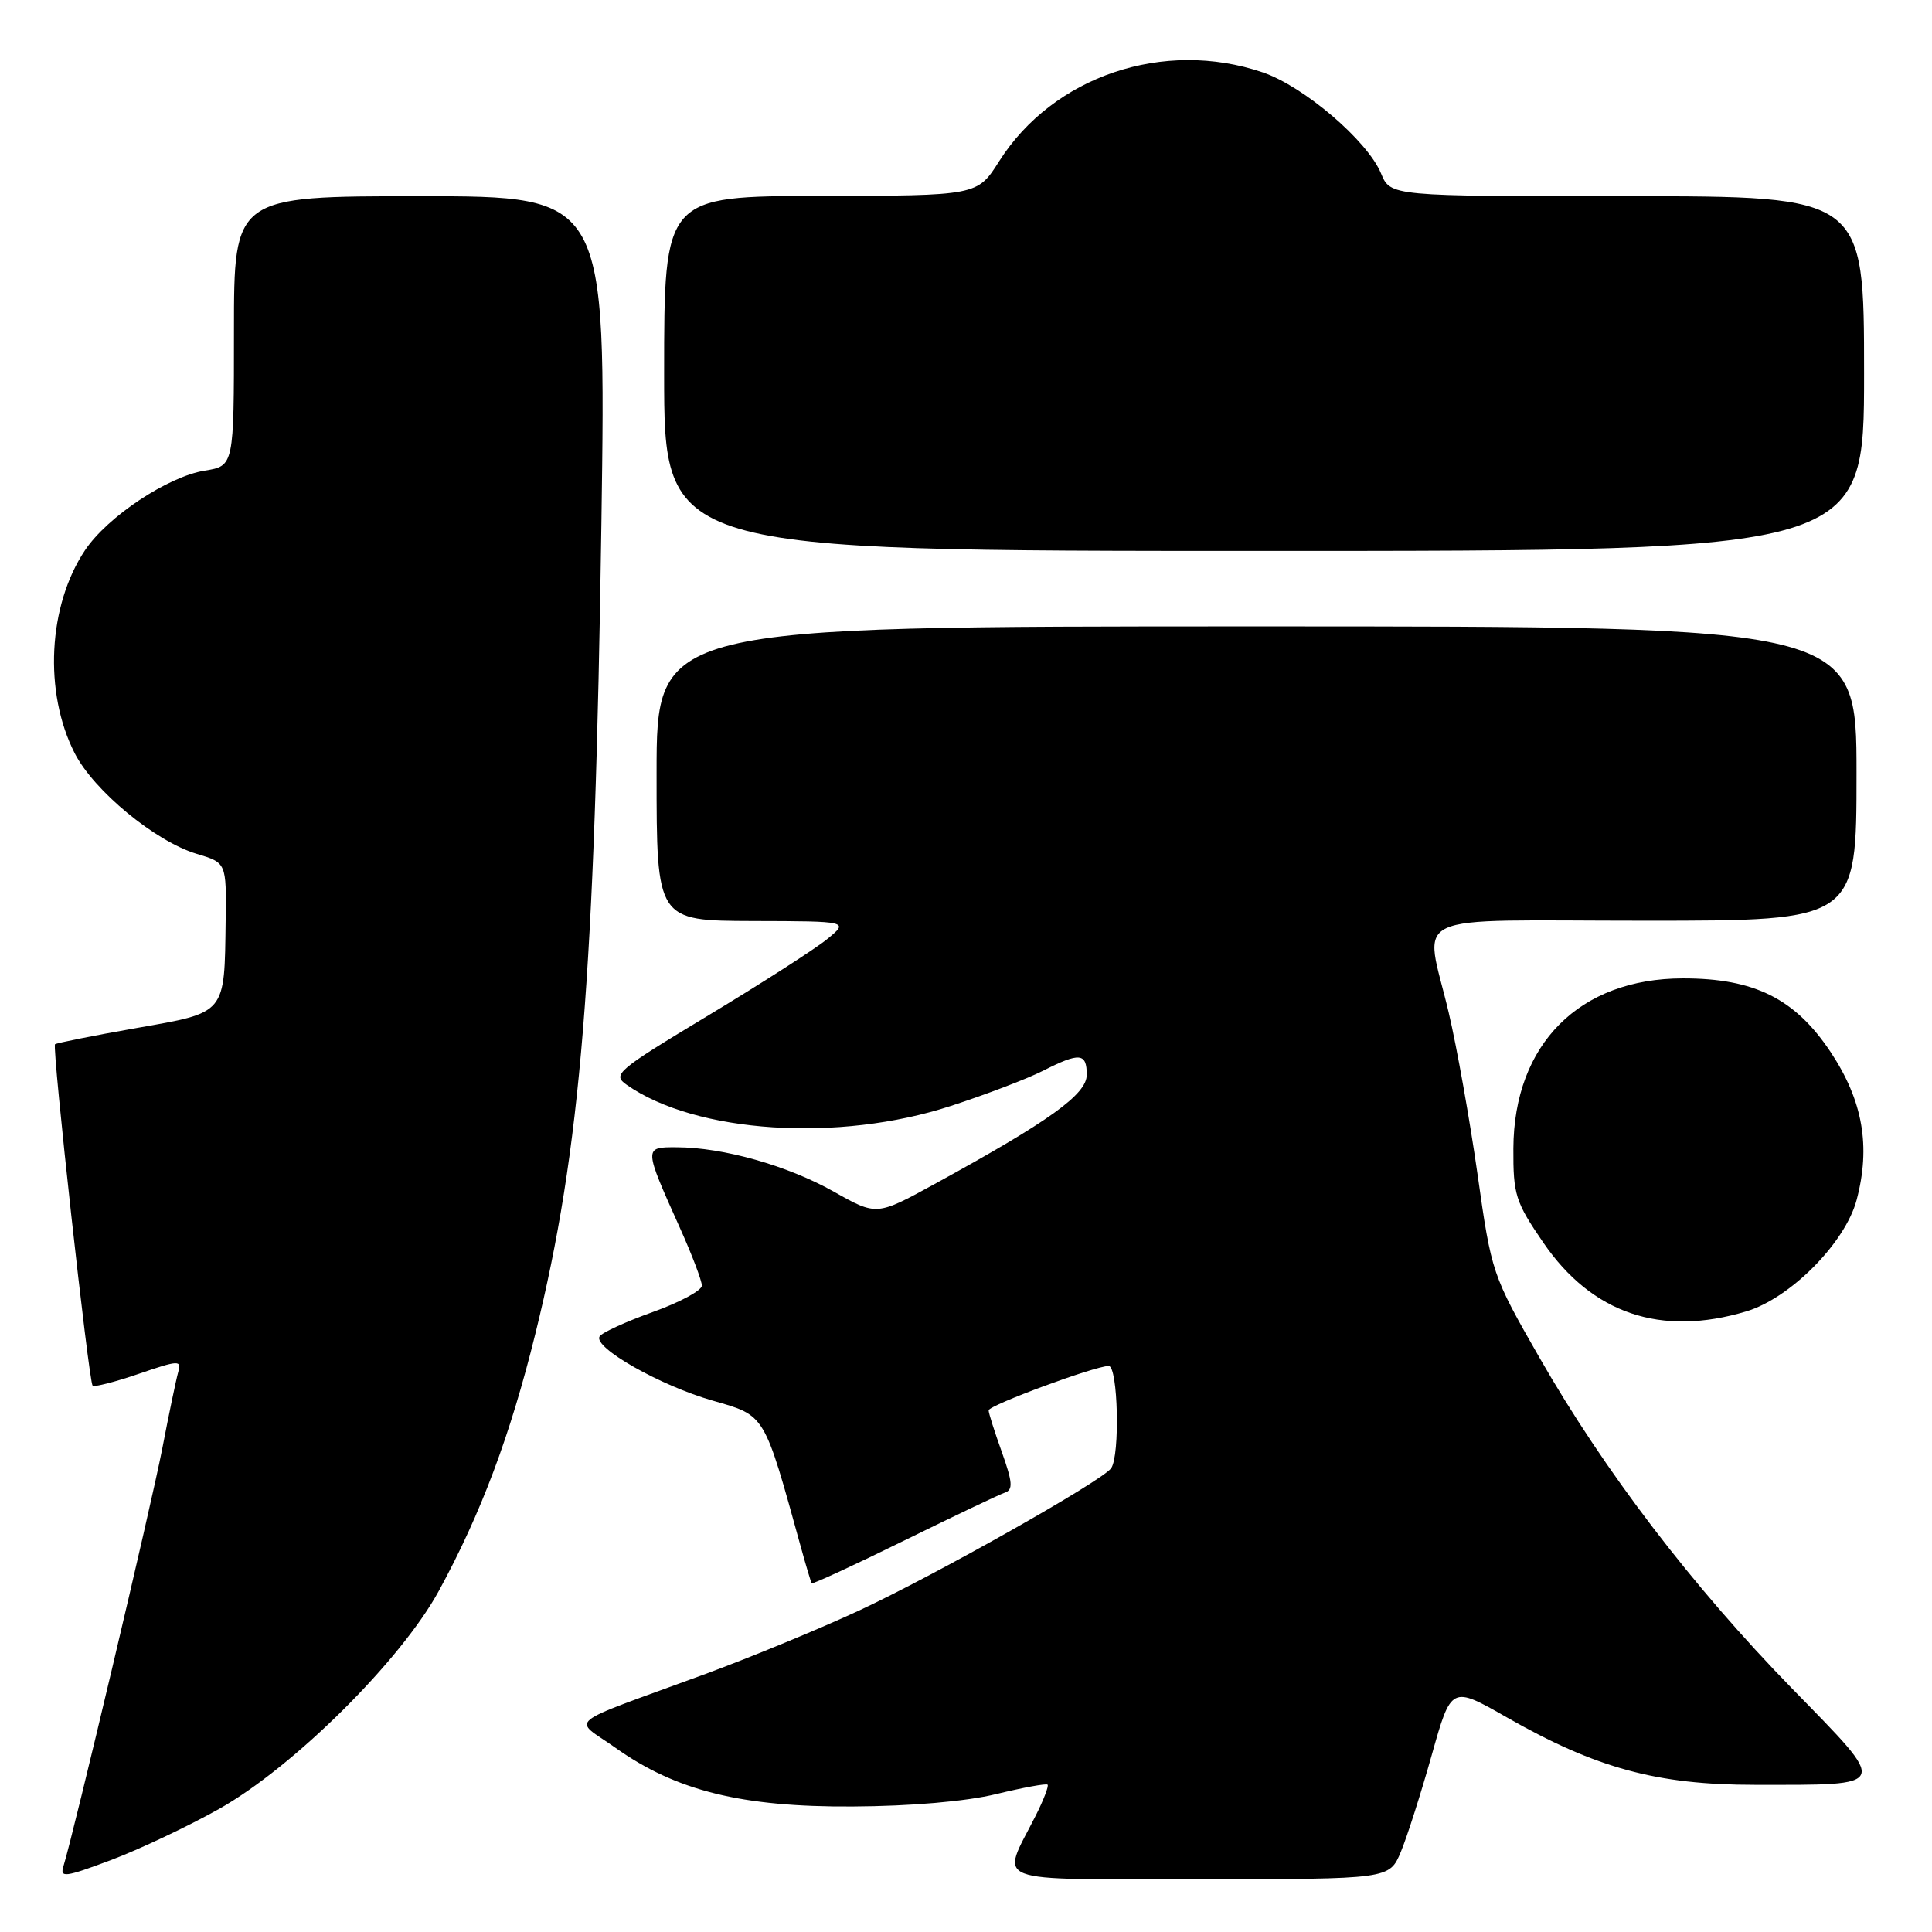 <?xml version="1.0" encoding="UTF-8" standalone="no"?>
<!DOCTYPE svg PUBLIC "-//W3C//DTD SVG 1.1//EN" "http://www.w3.org/Graphics/SVG/1.1/DTD/svg11.dtd" >
<svg xmlns="http://www.w3.org/2000/svg" xmlns:xlink="http://www.w3.org/1999/xlink" version="1.1" viewBox="0 0 256 256">
 <g >
 <path fill="currentColor"
d=" M 29.00 239.71 C 38.87 234.17 53.12 220.03 58.16 210.78 C 63.73 200.56 67.62 190.19 70.94 176.72 C 76.97 152.26 78.81 129.59 79.69 69.25 C 80.31 26.00 80.31 26.00 55.66 26.00 C 31.00 26.00 31.00 26.00 31.00 43.87 C 31.00 61.74 31.00 61.74 27.13 62.36 C 22.24 63.15 14.25 68.45 11.27 72.90 C 6.36 80.24 5.77 91.72 9.90 99.81 C 12.44 104.78 20.58 111.49 26.06 113.14 C 30.00 114.32 30.00 114.32 29.90 121.91 C 29.73 134.50 30.06 134.11 18.02 136.23 C 12.28 137.24 7.46 138.21 7.29 138.37 C 6.88 138.78 11.76 183.09 12.27 183.60 C 12.49 183.82 15.25 183.12 18.39 182.04 C 23.66 180.23 24.07 180.21 23.62 181.78 C 23.35 182.73 22.39 187.32 21.49 192.00 C 20.01 199.64 9.77 242.89 8.41 247.27 C 7.91 248.85 8.59 248.76 14.68 246.48 C 18.43 245.07 24.88 242.02 29.00 239.71 Z  M 185.62 245.38 C 186.45 243.38 188.29 237.62 189.71 232.56 C 192.30 223.36 192.30 223.36 199.66 227.56 C 211.50 234.31 219.56 236.50 232.50 236.50 C 250.59 236.50 250.39 237.00 237.49 223.77 C 224.25 210.20 212.58 194.91 203.99 179.90 C 197.72 168.95 197.63 168.68 195.79 155.66 C 194.76 148.42 193.04 138.75 191.96 134.17 C 188.76 120.56 185.68 122.00 218.00 122.00 C 246.00 122.00 246.00 122.00 246.00 102.50 C 246.00 83.00 246.00 83.00 166.50 83.00 C 87.00 83.00 87.00 83.00 87.00 102.50 C 87.00 122.00 87.00 122.00 99.75 122.04 C 112.50 122.07 112.50 122.07 109.60 124.44 C 108.01 125.74 100.92 130.29 93.85 134.55 C 81.66 141.90 81.09 142.38 83.05 143.75 C 92.21 150.16 111.14 151.40 126.00 146.54 C 130.68 145.02 136.17 142.92 138.21 141.88 C 143.06 139.42 144.00 139.51 144.00 142.41 C 144.00 145.01 139.08 148.54 123.82 156.90 C 116.15 161.10 116.15 161.10 110.47 157.89 C 104.36 154.45 95.84 152.04 89.68 152.02 C 85.27 152.00 85.27 151.96 90.13 162.79 C 91.71 166.31 93.00 169.71 93.00 170.35 C 93.00 170.99 90.08 172.57 86.50 173.85 C 82.93 175.13 79.76 176.58 79.45 177.08 C 78.55 178.53 87.47 183.60 94.43 185.59 C 101.46 187.61 101.19 187.16 106.12 205.00 C 106.80 207.47 107.45 209.63 107.55 209.79 C 107.66 209.94 113.15 207.41 119.77 204.15 C 126.38 200.90 132.41 198.03 133.15 197.78 C 134.25 197.41 134.18 196.42 132.75 192.41 C 131.78 189.71 130.99 187.22 131.00 186.88 C 131.00 186.21 145.10 181.00 146.91 181.00 C 148.14 181.00 148.43 192.85 147.23 194.55 C 146.06 196.22 124.04 208.65 113.84 213.40 C 108.70 215.79 99.55 219.57 93.50 221.80 C 74.30 228.85 75.88 227.56 81.55 231.59 C 89.58 237.30 98.30 239.46 113.00 239.37 C 120.70 239.33 127.99 238.70 131.99 237.73 C 135.57 236.86 138.63 236.30 138.81 236.48 C 138.99 236.66 138.27 238.54 137.20 240.65 C 132.60 249.76 130.61 249.00 158.98 249.00 C 184.10 249.00 184.10 249.00 185.62 245.38 Z  M 231.38 173.77 C 237.23 172.02 244.50 164.68 246.01 159.01 C 247.90 151.91 246.84 145.84 242.58 139.42 C 237.87 132.33 232.47 129.63 223.00 129.64 C 209.29 129.64 200.60 138.35 200.53 152.16 C 200.50 158.31 200.80 159.26 204.50 164.66 C 210.94 174.06 220.07 177.16 231.38 173.77 Z  M 247.00 49.50 C 247.00 26.00 247.00 26.00 215.62 26.00 C 184.24 26.00 184.24 26.00 182.99 22.97 C 181.19 18.64 172.78 11.45 167.32 9.59 C 154.22 5.13 139.55 10.08 132.39 21.37 C 129.50 25.93 129.50 25.93 108.75 25.96 C 88.00 26.00 88.00 26.00 88.00 49.50 C 88.00 73.00 88.00 73.00 167.50 73.00 C 247.00 73.00 247.00 73.00 247.00 49.50 Z "/>
</g>
</svg>